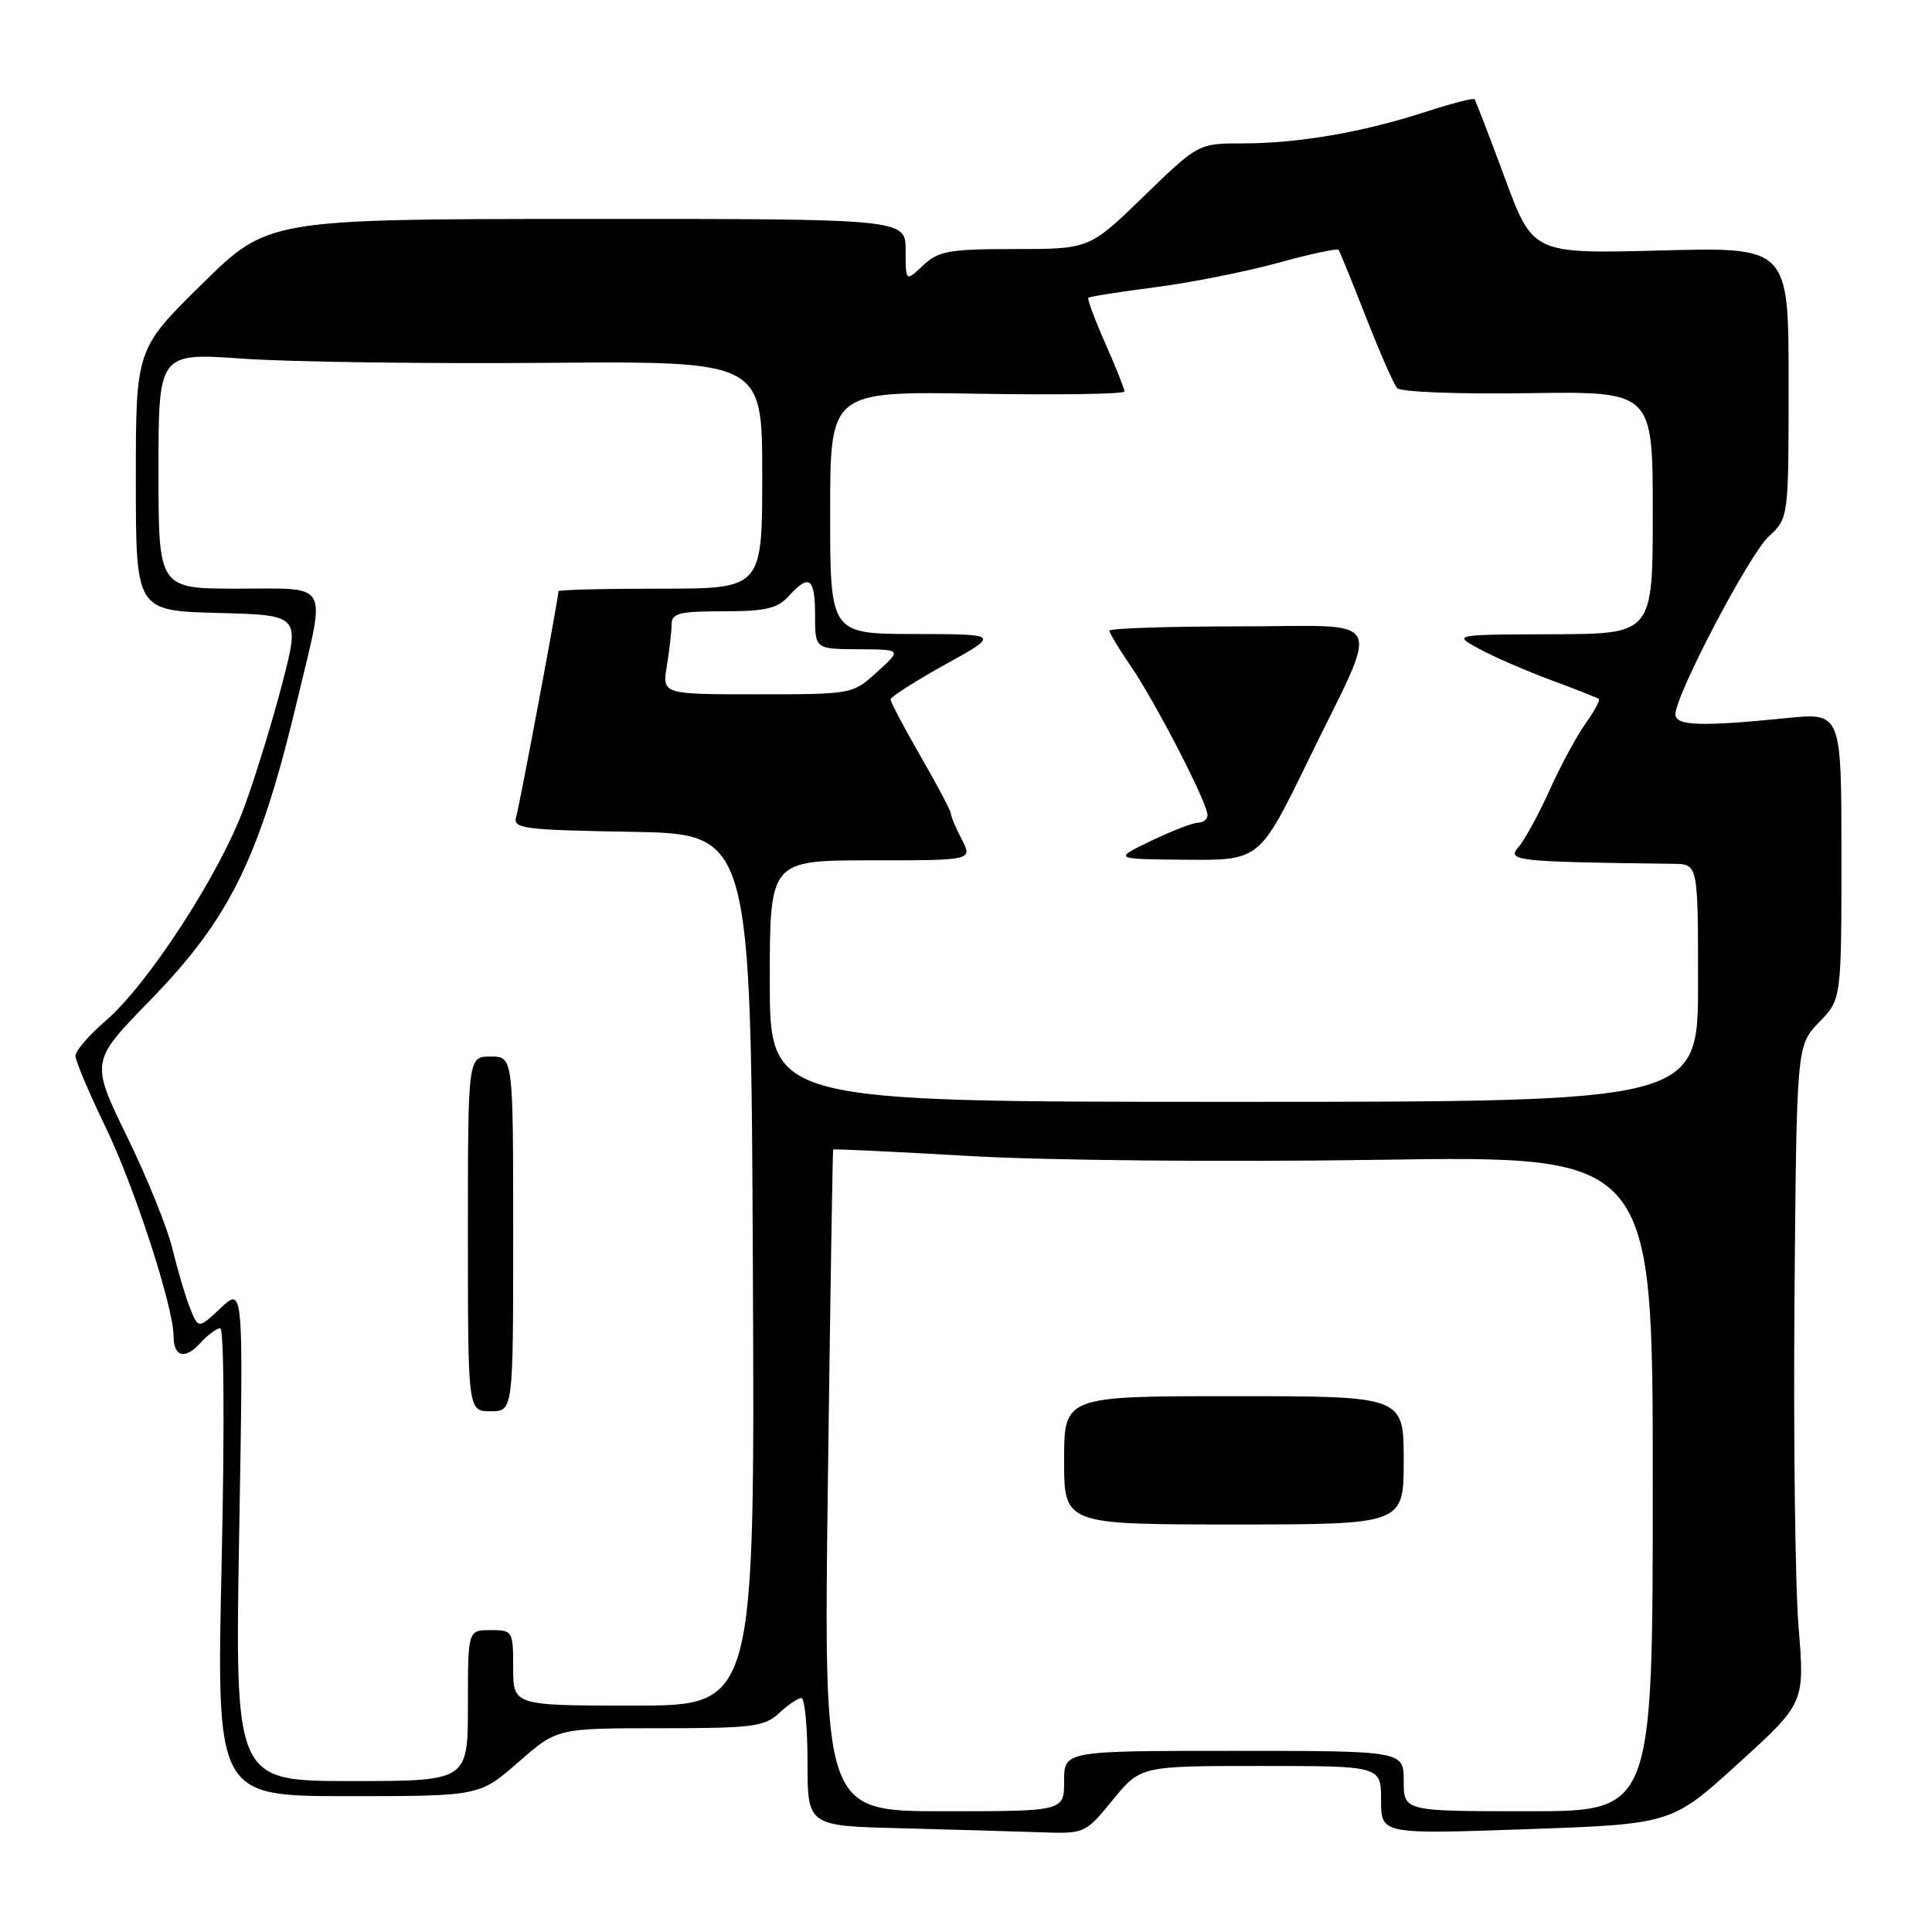<?xml version="1.0" encoding="UTF-8" standalone="no"?>
<!DOCTYPE svg PUBLIC "-//W3C//DTD SVG 1.1//EN" "http://www.w3.org/Graphics/SVG/1.1/DTD/svg11.dtd" >
<svg xmlns="http://www.w3.org/2000/svg" xmlns:xlink="http://www.w3.org/1999/xlink" version="1.1" viewBox="0 0 256 256">
 <g >
 <path fill="currentColor"
d=" M 147.45 238.50 C 151.13 234.00 151.13 234.00 167.07 234.00 C 183.00 234.00 183.00 234.00 183.00 238.53 C 183.00 243.05 183.00 243.05 202.25 242.38 C 221.50 241.70 221.50 241.70 230.32 233.68 C 239.14 225.66 239.14 225.66 238.32 215.58 C 237.87 210.04 237.63 190.43 237.78 172.02 C 238.06 138.54 238.06 138.54 241.03 135.47 C 244.00 132.40 244.00 132.40 244.00 113.41 C 244.00 94.42 244.00 94.42 236.75 95.15 C 225.40 96.29 222.00 96.18 222.00 94.66 C 222.00 92.10 231.77 73.48 234.37 71.08 C 237.00 68.65 237.00 68.65 237.00 50.70 C 237.00 32.74 237.00 32.74 220.06 33.19 C 203.11 33.63 203.11 33.63 199.39 23.56 C 197.34 18.03 195.54 13.34 195.39 13.15 C 195.25 12.95 192.29 13.72 188.81 14.85 C 180.54 17.53 172.04 19.00 164.71 19.00 C 158.79 19.00 158.79 19.00 151.57 26.00 C 144.35 33.00 144.35 33.00 134.49 33.00 C 125.74 33.00 124.37 33.25 122.31 35.17 C 120.00 37.35 120.00 37.35 120.00 33.17 C 120.00 29.00 120.00 29.00 77.75 29.01 C 35.50 29.03 35.50 29.03 26.75 37.65 C 18.00 46.27 18.00 46.27 18.00 63.60 C 18.00 80.93 18.00 80.93 28.88 81.22 C 39.75 81.50 39.75 81.50 37.42 90.49 C 36.14 95.44 33.87 102.84 32.37 106.93 C 29.17 115.72 19.59 130.48 13.97 135.29 C 11.79 137.16 10.00 139.24 10.00 139.91 C 10.00 140.57 11.79 144.80 13.97 149.31 C 17.78 157.15 23.00 173.20 23.00 177.05 C 23.00 179.80 24.51 180.20 26.52 177.98 C 27.51 176.89 28.70 176.00 29.19 176.00 C 29.68 176.00 29.76 189.40 29.37 207.00 C 28.68 238.00 28.68 238.00 46.11 238.00 C 63.53 238.00 63.53 238.00 68.68 233.50 C 73.82 229.00 73.82 229.00 87.45 229.00 C 99.70 229.00 101.30 228.80 103.23 227.00 C 104.41 225.90 105.74 225.00 106.19 225.00 C 106.63 225.00 107.00 228.81 107.00 233.47 C 107.00 241.94 107.00 241.94 119.25 242.25 C 125.99 242.43 134.26 242.66 137.63 242.78 C 143.76 243.00 143.76 243.00 147.45 238.50 Z  M 109.70 196.25 C 110.01 172.19 110.33 152.42 110.40 152.32 C 110.47 152.22 118.62 152.61 128.51 153.18 C 138.73 153.77 162.16 153.99 182.75 153.68 C 219.00 153.13 219.00 153.13 219.00 196.57 C 219.00 240.00 219.00 240.00 202.50 240.00 C 186.00 240.00 186.00 240.00 186.00 236.00 C 186.00 232.00 186.00 232.00 163.50 232.00 C 141.00 232.00 141.00 232.00 141.00 236.00 C 141.00 240.00 141.00 240.00 125.06 240.00 C 109.13 240.00 109.13 240.00 109.70 196.25 Z  M 186.00 193.50 C 186.00 185.00 186.00 185.00 163.50 185.00 C 141.00 185.00 141.00 185.00 141.00 193.50 C 141.00 202.00 141.00 202.00 163.50 202.00 C 186.00 202.00 186.00 202.00 186.00 193.50 Z  M 31.69 203.25 C 32.26 170.50 32.26 170.50 29.27 173.30 C 26.28 176.10 26.28 176.10 25.17 173.30 C 24.56 171.76 23.52 168.25 22.86 165.50 C 22.20 162.75 19.49 156.03 16.82 150.58 C 11.99 140.65 11.99 140.65 19.86 132.58 C 30.56 121.59 34.45 113.60 39.54 92.16 C 43.19 76.83 43.85 78.00 31.50 78.00 C 21.00 78.00 21.00 78.00 21.00 62.37 C 21.00 46.74 21.00 46.74 32.25 47.53 C 38.44 47.96 56.44 48.21 72.25 48.08 C 101.00 47.85 101.00 47.85 101.00 62.92 C 101.00 78.00 101.00 78.00 87.50 78.00 C 80.08 78.00 74.00 78.15 74.00 78.34 C 74.00 79.24 68.85 106.72 68.40 108.22 C 67.93 109.80 69.26 109.97 83.69 110.22 C 99.50 110.50 99.50 110.50 99.76 168.25 C 100.02 226.00 100.02 226.00 84.01 226.00 C 68.00 226.00 68.00 226.00 68.00 221.00 C 68.00 216.11 67.93 216.00 65.00 216.00 C 62.00 216.00 62.00 216.00 62.00 226.00 C 62.00 236.00 62.00 236.00 46.56 236.00 C 31.13 236.00 31.13 236.00 31.69 203.25 Z  M 68.00 163.50 C 68.00 140.00 68.00 140.00 65.00 140.00 C 62.00 140.00 62.00 140.00 62.00 163.50 C 62.00 187.00 62.00 187.00 65.00 187.00 C 68.00 187.00 68.00 187.00 68.00 163.50 Z  M 102.00 130.00 C 102.00 114.00 102.00 114.00 115.44 114.00 C 128.88 114.00 128.88 114.00 127.45 111.25 C 126.66 109.74 126.01 108.20 126.01 107.84 C 126.00 107.47 124.20 104.05 122.00 100.24 C 119.80 96.42 118.00 93.02 118.00 92.68 C 118.00 92.35 121.26 90.26 125.25 88.05 C 132.50 84.03 132.50 84.03 121.25 84.01 C 110.00 84.00 110.00 84.00 110.00 67.92 C 110.00 51.85 110.00 51.85 129.50 52.17 C 140.23 52.35 149.00 52.22 149.00 51.87 C 149.00 51.53 147.86 48.66 146.46 45.50 C 145.06 42.34 144.05 39.62 144.21 39.46 C 144.37 39.30 148.33 38.67 153.00 38.07 C 157.68 37.47 165.00 36.02 169.27 34.85 C 173.55 33.67 177.18 32.89 177.36 33.10 C 177.53 33.32 179.16 37.33 180.99 42.00 C 182.81 46.67 184.68 50.92 185.13 51.43 C 185.59 51.94 193.24 52.24 202.48 52.10 C 219.00 51.85 219.00 51.85 219.00 67.92 C 219.00 84.00 219.00 84.00 205.75 84.04 C 192.50 84.08 192.50 84.08 196.00 85.98 C 197.93 87.03 202.20 88.88 205.50 90.11 C 208.80 91.33 211.66 92.46 211.86 92.61 C 212.06 92.76 211.25 94.24 210.08 95.89 C 208.90 97.55 206.76 101.51 205.33 104.70 C 203.89 107.89 202.04 111.29 201.20 112.25 C 199.63 114.07 200.83 114.20 221.75 114.46 C 225.00 114.50 225.00 114.50 225.00 130.25 C 225.00 146.00 225.00 146.00 163.50 146.00 C 102.00 146.00 102.00 146.00 102.00 130.00 Z  M 173.35 100.75 C 183.03 80.85 184.15 83.00 164.07 83.00 C 154.68 83.00 147.00 83.26 147.00 83.57 C 147.00 83.88 148.29 86.02 149.87 88.32 C 153.11 93.04 160.00 106.41 160.00 107.98 C 160.00 108.54 159.44 109.01 158.75 109.01 C 158.06 109.02 155.25 110.11 152.50 111.43 C 147.50 113.84 147.50 113.84 157.20 113.92 C 166.90 114.00 166.90 114.00 173.35 100.75 Z  M 88.36 88.25 C 88.70 86.19 88.98 83.71 88.99 82.75 C 89.00 81.25 90.00 81.00 95.85 81.00 C 101.42 81.00 103.03 80.63 104.50 79.00 C 107.22 75.99 108.00 76.54 108.00 81.50 C 108.00 86.00 108.00 86.00 113.75 86.03 C 119.50 86.06 119.50 86.06 116.23 89.03 C 112.98 91.99 112.94 92.00 100.35 92.00 C 87.74 92.00 87.74 92.00 88.36 88.25 Z "/>
</g>
</svg>